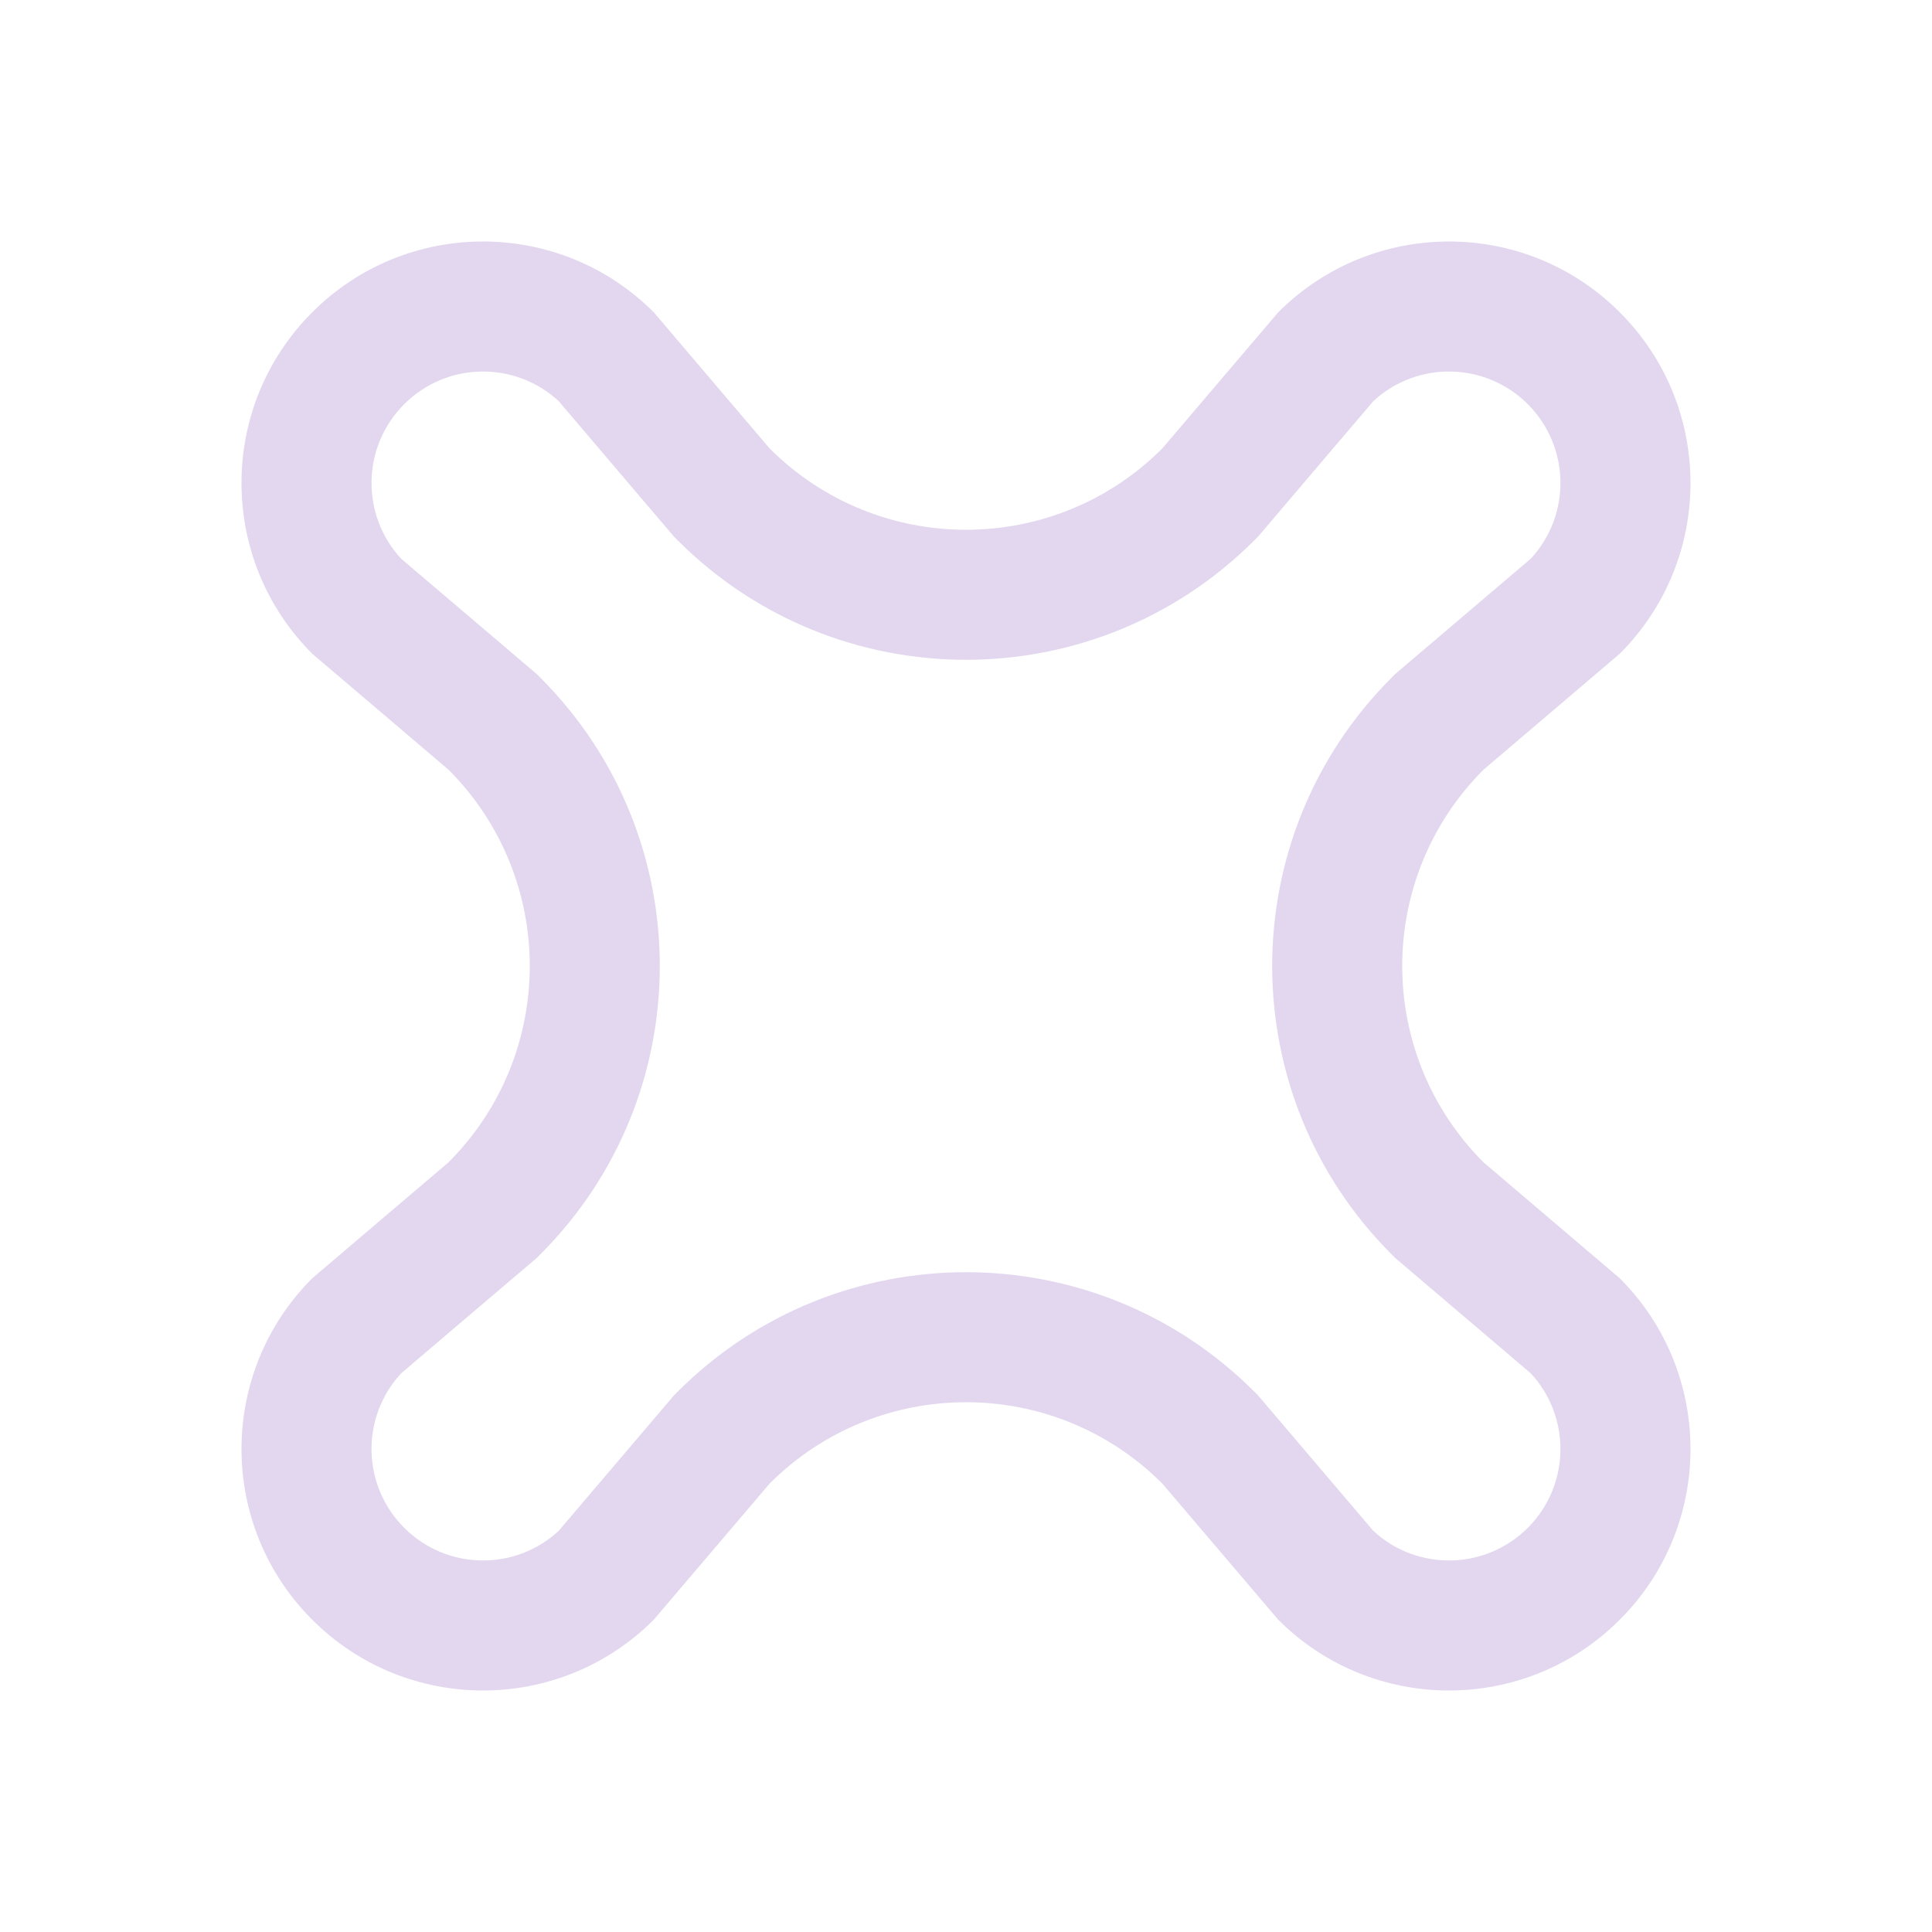 <svg width="24" height="24" viewBox="0 0 24 24" fill="none" xmlns="http://www.w3.org/2000/svg">
<path fill-rule="evenodd" clip-rule="evenodd" d="M17.333 15.628L17.287 15.582C15.309 13.604 15.309 10.396 17.287 8.418L17.333 8.372L19.015 6.941C19.519 6.398 19.507 5.549 18.979 5.021C18.451 4.493 17.602 4.48 17.059 4.984L15.628 6.666L15.582 6.712C13.603 8.691 10.396 8.691 8.418 6.712L8.372 6.666L6.941 4.984C6.398 4.48 5.549 4.493 5.021 5.021C4.493 5.549 4.48 6.398 4.984 6.941L6.666 8.372L6.712 8.418C8.691 10.396 8.691 13.604 6.712 15.582L6.666 15.628L4.984 17.059C4.48 17.602 4.493 18.451 5.021 18.979C5.549 19.507 6.398 19.52 6.941 19.016L8.372 17.334L8.418 17.288C10.396 15.309 13.604 15.309 15.582 17.288L15.628 17.334L17.059 19.016C17.602 19.52 18.451 19.507 18.979 18.979C19.507 18.451 19.519 17.602 19.015 17.059L17.333 15.628ZM20.121 15.879C21.293 17.05 21.293 18.95 20.121 20.121C18.95 21.293 17.05 21.293 15.879 20.121L14.439 18.43C13.092 17.082 10.908 17.082 9.56 18.43L8.121 20.121C6.95 21.293 5.05 21.293 3.879 20.121C2.707 18.95 2.707 17.05 3.879 15.879L5.57 14.44C6.918 13.092 6.918 10.908 5.57 9.56L3.879 8.121C2.707 6.95 2.707 5.05 3.879 3.879C5.05 2.707 6.95 2.707 8.121 3.879L9.56 5.57C10.908 6.918 13.092 6.918 14.439 5.57L15.879 3.879C17.05 2.707 18.95 2.707 20.121 3.879C21.293 5.05 21.293 6.95 20.121 8.121L18.43 9.56C17.082 10.908 17.082 13.092 18.43 14.44L20.121 15.879Z" fill="#E2D7EF"/>
</svg>
